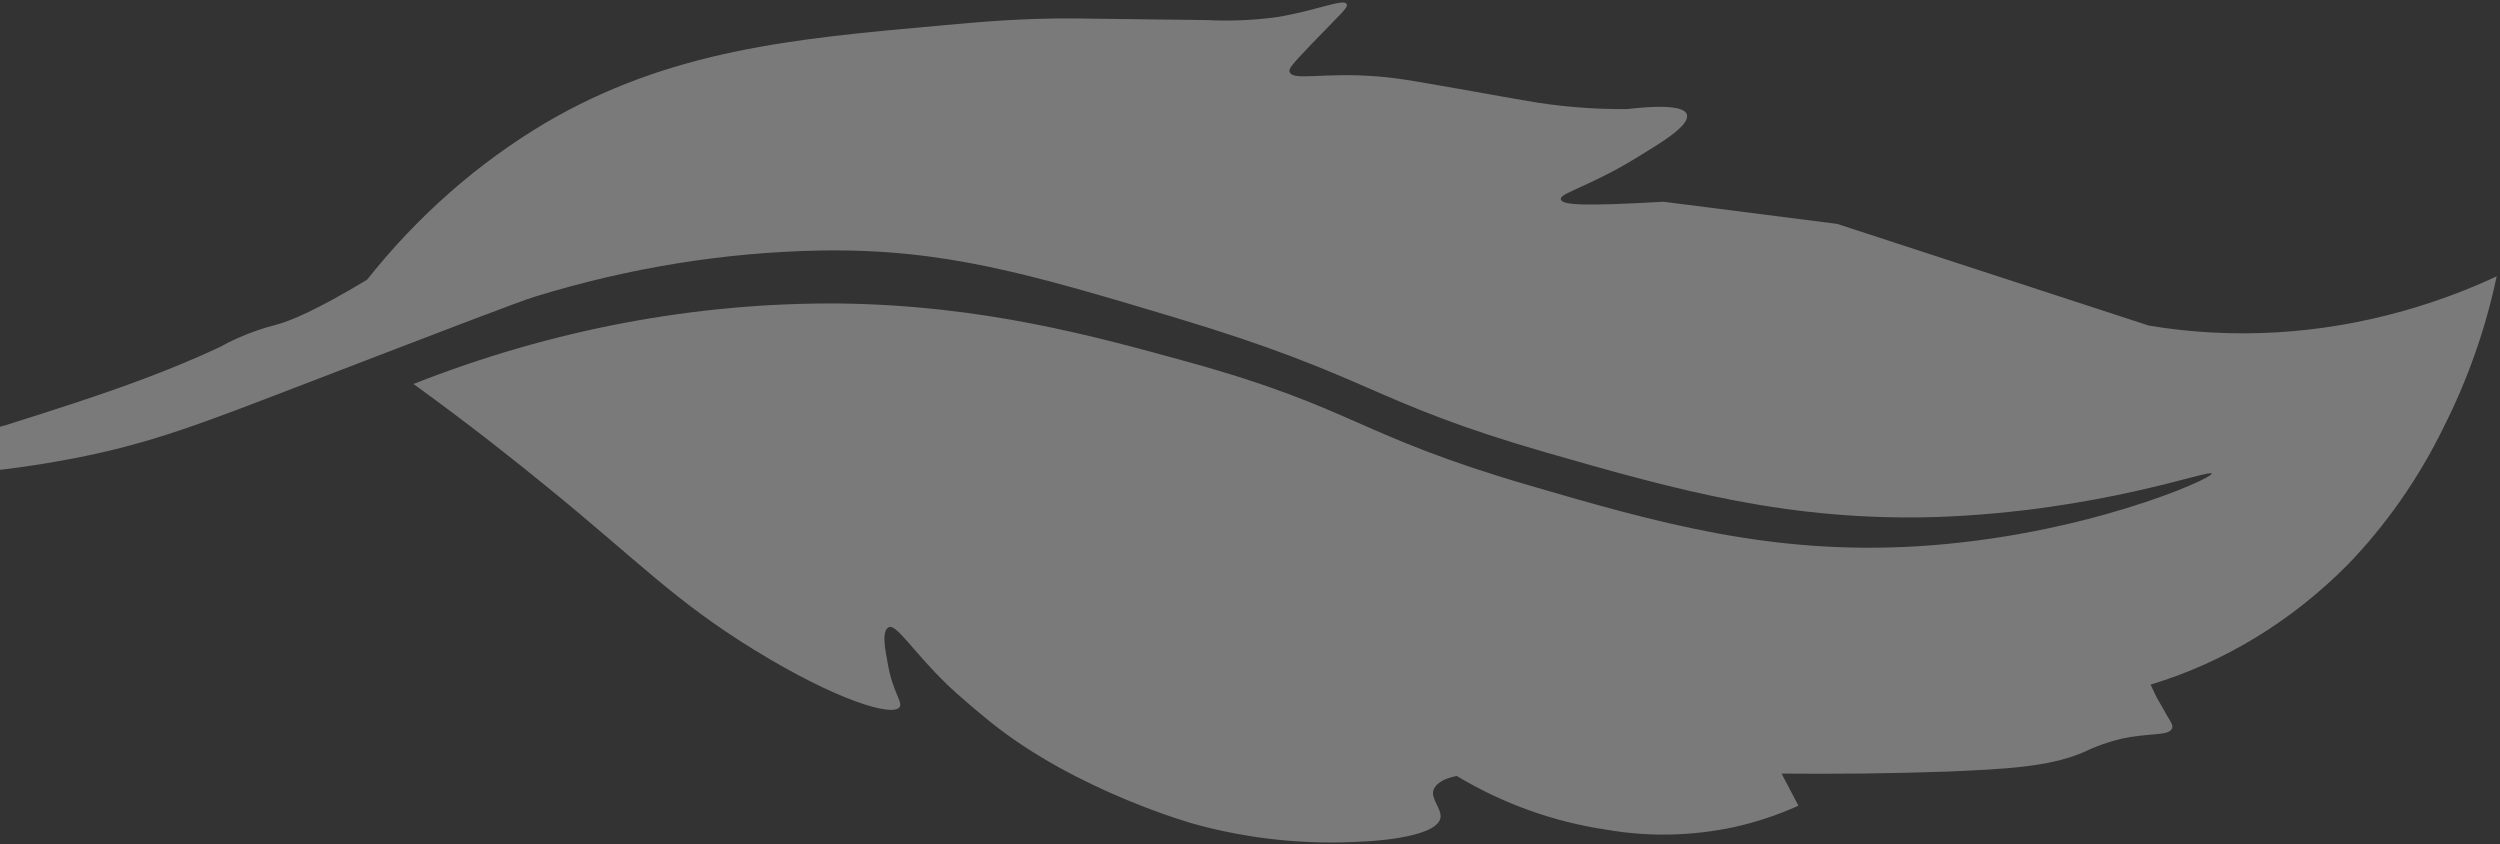 <svg width="542" height="183" viewBox="0 0 542 183" fill="none" xmlns="http://www.w3.org/2000/svg">
<rect x="0" y="0" width="542" height="183" fill="#333333" stroke="none"/>
<path opacity="0.35" fill-rule="evenodd" clip-rule="evenodd" d="M-37.891 102.822C-38.016 101.123 -23.628 99.284 1.348 92.141C11.86 88.823 21.639 85.713 31.157 82.141C36.568 80.09 41.981 77.922 47.953 75.093C48.569 74.747 49.911 73.994 51.83 73.178C54.412 72.034 57.066 71.117 59.765 70.436C62.922 69.621 68.601 67.246 79.577 60.651C90.448 46.923 103.522 35.414 118.111 26.73C145.142 10.807 172.271 8.371 203.395 5.579C213.331 4.672 221.503 3.943 232.775 3.997C237.021 4.022 244.848 4.183 261.699 4.354C266.69 4.606 271.712 4.397 276.712 3.73C285.464 2.327 291.512 -0.516 291.978 0.963C292.289 1.659 290.695 2.959 284.546 9.338C279.909 14.174 279.416 14.857 279.575 15.522C280.091 17.668 286.773 15.629 298.405 16.554C303.632 16.927 308.864 17.993 319.412 19.817L326.076 21.007C327.395 21.253 329.212 21.567 330.338 21.747C337.727 23.09 345.242 23.724 352.798 23.643C357.404 23.117 365.161 22.505 365.727 24.885C366.292 27.264 360.161 30.908 355.625 33.686C345.204 40.23 338.283 41.794 338.383 43.13C338.484 44.465 342.658 44.761 360.655 43.739L398.298 48.54L465.877 70.589C484.089 73.625 502.87 72.542 521.054 67.406C527.941 65.474 534.704 62.968 541.282 59.912C538.872 71.313 534.982 82.364 529.728 92.728C524.355 103.72 517.352 113.748 509.014 122.391C496.824 134.698 482.119 143.649 466.248 148.421C466.713 149.465 467.395 150.996 468.443 152.728C470.498 156.476 471.17 156.997 470.923 157.861C470.318 159.651 466.058 158.793 459.88 160.172C456.989 160.857 454.159 161.871 451.439 163.199C444.137 166.252 434.786 166.744 422.372 167.273C409.373 167.724 397.316 167.82 386.24 167.713L388.23 171.498L389.896 174.681C385.378 176.708 380.709 178.26 375.956 179.314C366.768 181.272 357.412 181.465 348.325 179.885C336.83 178.187 325.818 174.237 315.821 168.226C313.879 168.62 311.482 169.414 310.789 171.253C310.096 173.092 312.64 175.405 312.293 177.34C311.364 181.921 295.377 182.454 295.377 182.454C283.036 183.184 270.755 181.902 258.949 178.653C258.949 178.653 233.455 171.616 214.701 156.503C208.238 151.257 205.305 148.379 205.305 148.379C197.737 141.025 194.244 135.039 192.615 136.012C190.986 136.984 192.061 141.369 192.432 143.683C193.485 149.995 195.739 152.152 195.052 153.263C193.687 155.507 181.409 151.9 163.519 140.885C146.25 130.276 138.492 121.753 118.675 105.614C111.839 100.025 101.991 92.183 89.648 83.246C119.484 71.465 150.787 65.553 182.027 65.798C213.08 66.178 237.235 72.865 257.614 78.481C293.782 88.489 294.054 94.281 331.397 105.196C359.44 113.384 383.894 120.309 415.54 118.442C451.536 116.279 479.674 103.765 479.492 102.679C479.31 101.592 455.287 110.811 419.994 112.085C388.01 113.069 363.833 106.336 335.475 98.18C296.478 86.947 298.102 81.83 254.271 68.698C222.749 59.244 204.395 53.913 178.115 54.306C157.227 54.672 136.338 58.037 115.997 64.312C112.695 65.296 96.547 71.516 64.241 83.932C43.788 91.785 32.623 96.166 16.109 99.343C6.845 101.153 -2.485 102.35 -11.829 102.928C-21.901 103.651 -37.77 104.204 -37.856 102.716" fill="white"/>
</svg>
